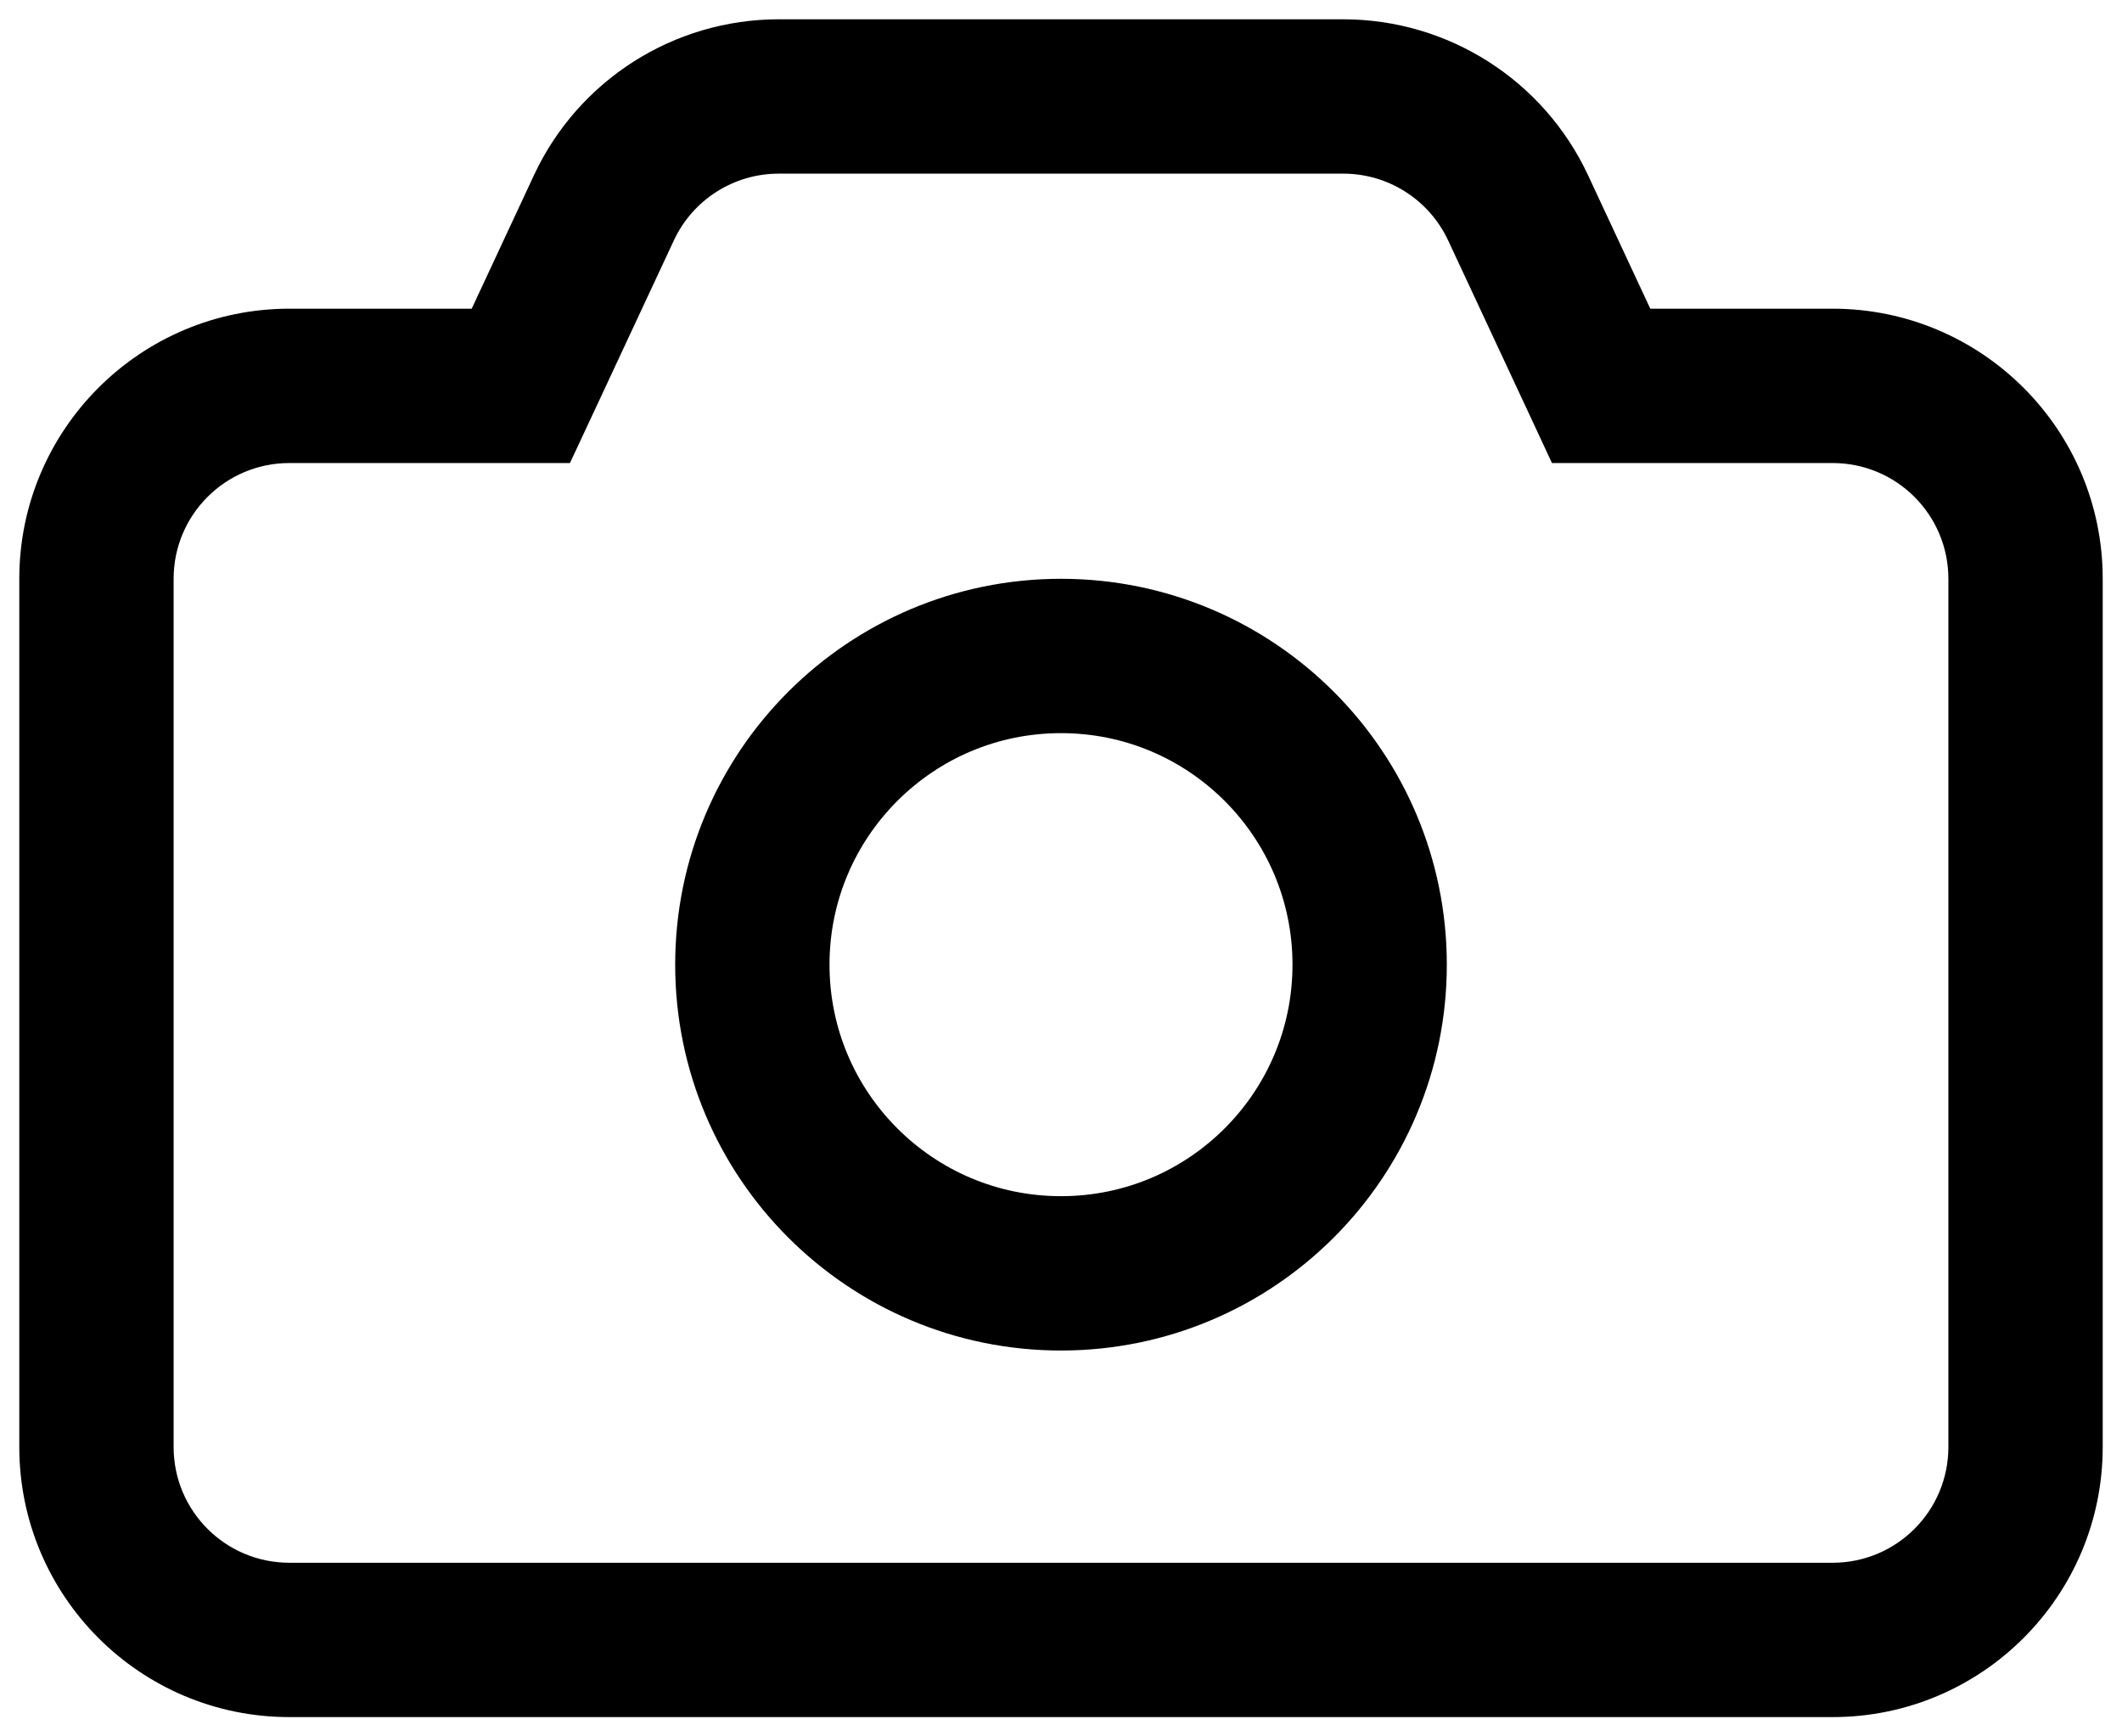 <svg width="22" height="18" viewBox="0 0 22 18" fill="none" xmlns="http://www.w3.org/2000/svg">
<g id="Group 1437253001">
<path id="Union" d="M6.261 2.154L6.986 2.493V2.493L6.261 2.154ZM5.4 4V4.8H5.909L6.125 4.338L5.4 4ZM16.6 4L15.875 4.338L16.09 4.8H16.6V4ZM15.739 2.154L15.014 2.493L15.739 2.154ZM6.986 2.493C7.183 2.07 7.607 1.8 8.074 1.8V0.2C6.986 0.2 5.996 0.83 5.536 1.816L6.986 2.493ZM6.125 4.338L6.986 2.493L5.536 1.816L4.675 3.662L6.125 4.338ZM3 4.8H5.4V3.2H3V4.8ZM1.8 6C1.8 5.337 2.337 4.8 3 4.8V3.2C1.454 3.2 0.2 4.454 0.2 6H1.8ZM1.8 15V6H0.2V15H1.8ZM3 16.2C2.337 16.2 1.8 15.663 1.8 15H0.2C0.2 16.546 1.454 17.8 3 17.8V16.2ZM19 16.2H3V17.8H19V16.2ZM20.2 15C20.2 15.663 19.663 16.2 19 16.2V17.8C20.546 17.8 21.8 16.546 21.8 15H20.2ZM20.2 6V15H21.8V6H20.2ZM19 4.8C19.663 4.8 20.2 5.337 20.2 6H21.8C21.8 4.454 20.546 3.2 19 3.2V4.8ZM16.6 4.8H19V3.2H16.6V4.8ZM15.014 2.493L15.875 4.338L17.325 3.662L16.464 1.816L15.014 2.493ZM13.926 1.8C14.393 1.8 14.816 2.07 15.014 2.493L16.464 1.816C16.003 0.83 15.014 0.2 13.926 0.2V1.8ZM8.074 1.8H13.926V0.2H8.074V1.8Z" fill="black"/>
<circle id="Ellipse 18241" cx="11" cy="10" r="3.2" stroke="black" stroke-width="1.6"/>
</g>
</svg>
